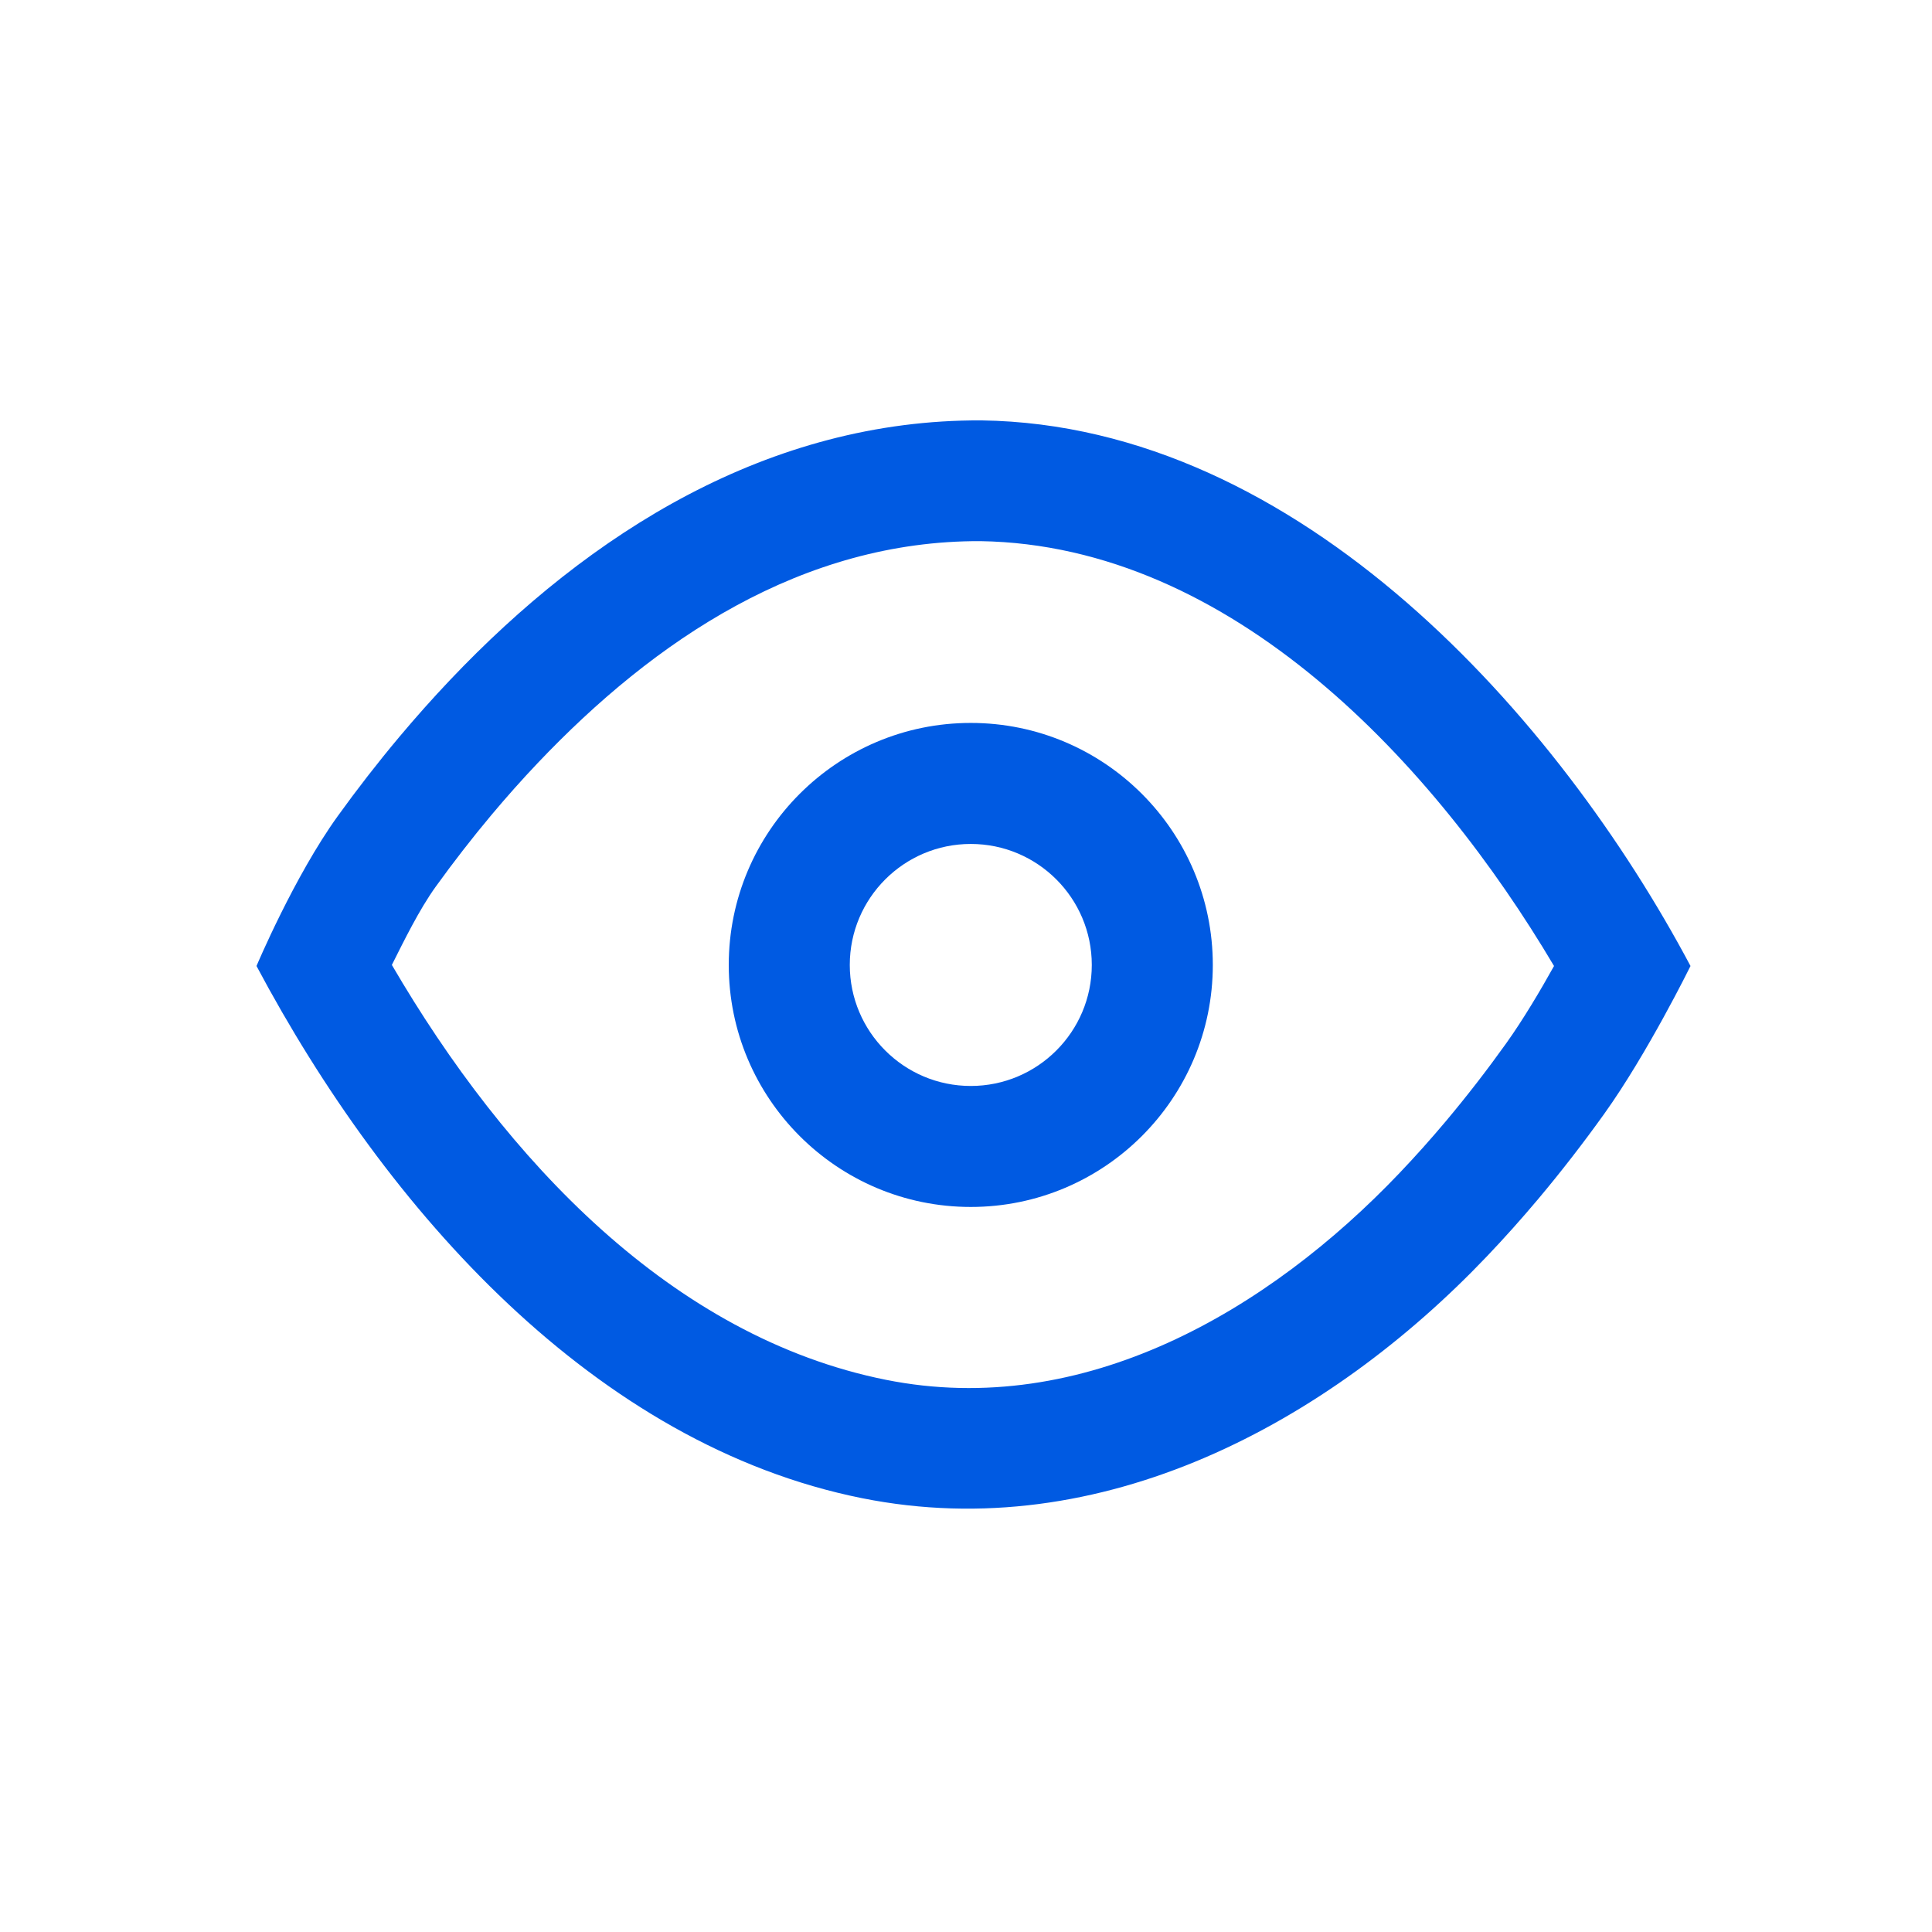 <?xml version="1.0" encoding="UTF-8" standalone="no"?>

<!DOCTYPE svg PUBLIC "-//W3C//DTD SVG 1.1//EN" "http://www.w3.org/Graphics/SVG/1.1/DTD/svg11.dtd">

<!-- Uploaded to: SVG Repo, www.svgrepo.com, Generator: SVG Repo Mixer Tools -->
<svg fill="#005AE2" width="800px" height="800px" viewBox="0 0 64 64" version="1.1" xmlns="http://www.w3.org/2000/svg" xmlns:xlink="http://www.w3.org/1999/xlink" xml:space="preserve" xmlns:serif="http://www.serif.com/" style="fill-rule:evenodd;clip-rule:evenodd;strokeLinejoin:round;stroke-miterlimit:2;">

<rect id="Icons" x="-896" y="-256" width="1280" height="800" style="fill:none;"/>

<g id="Icons1" serif:id="Icons">

<g id="Strike">

</g>

<g id="H1">

</g>

<g id="H2">

</g>

<g id="H3">

</g>

<g id="list-ul">

</g>

<g id="hamburger-1">

</g>

<g id="hamburger-2">

</g>

<g id="list-ol">

</g>

<g id="list-task">

</g>

<g id="trash">

</g>

<g id="vertical-menu">

</g>

<g id="horizontal-menu">

</g>

<g id="sidebar-2">

</g>

<g id="Pen">

</g>

<g id="Pen1" serif:id="Pen">

</g>

<g id="clock">

</g>

<g id="external-link">

</g>

<g id="hr">

</g>

<g id="info">

</g>

<g id="warning">

</g>

<g id="plus-circle">

</g>

<g id="minus-circle">

</g>

<g id="vue">

</g>

<g id="cog">

</g>

<g id="logo">

</g>

<g id="radio-check">

</g>

<g id="eye-slash">

</g>

<g id="eye">

<path d="M32.513,13.926c10.574,0.15 19.141,9.894 23.487,18.074c0,0 -1.422,2.892 -2.856,4.895c-0.694,0.969 -1.424,1.913 -2.191,2.826c-0.547,0.65 -1.112,1.283 -1.698,1.898c-5.237,5.5 -12.758,9.603 -20.7,8.01c-8.823,-1.77 -15.732,-9.498 -20.058,-17.629c0,0 1.248,-2.964 2.69,-4.964c0.646,-0.897 1.324,-1.77 2.034,-2.617c0.544,-0.649 1.108,-1.282 1.691,-1.897c4.627,-4.876 10.564,-8.63 17.601,-8.596Zm-0.037,4c-5.89,-0.022 -10.788,3.267 -14.663,7.35c-0.527,0.555 -1.035,1.127 -1.527,1.713c-0.647,0.772 -1.265,1.569 -1.854,2.386c-0.544,0.755 -1.057,1.805 -1.451,2.59c3.773,6.468 9.286,12.323 16.361,13.742c6.563,1.317 12.688,-2.301 17.016,-6.846c0.529,-0.555 1.04,-1.128 1.534,-1.715c0.7,-0.833 1.366,-1.694 1.999,-2.579c0.557,-0.778 1.144,-1.767 1.588,-2.567c-3.943,-6.657 -10.651,-13.944 -19.003,-14.074Z"/>

<path d="M32.158,23.948c4.425,0 8.018,3.593 8.018,8.017c0,4.425 -3.593,8.017 -8.018,8.017c-4.424,0 -8.017,-3.592 -8.017,-8.017c0,-4.424 3.593,-8.017 8.017,-8.017Zm0,4.009c2.213,0 4.009,1.796 4.009,4.008c0,2.213 -1.796,4.009 -4.009,4.009c-2.212,0 -4.008,-1.796 -4.008,-4.009c0,-2.212 1.796,-4.008 4.008,-4.008Z"/>

</g>

<g id="toggle-off">

</g>

<g id="shredder">

</g>

<g id="spinner--loading--dots-" serif:id="spinner [loading, dots]">

</g>

<g id="react">

</g>

<g id="check-selected">

</g>

<g id="turn-off">

</g>

<g id="code-block">

</g>

<g id="user">

</g>

<g id="coffee-bean">

</g>

<g id="coffee-beans">

<g id="coffee-bean1" serif:id="coffee-bean">

</g>

</g>

<g id="coffee-bean-filled">

</g>

<g id="coffee-beans-filled">

<g id="coffee-bean2" serif:id="coffee-bean">

</g>

</g>

<g id="clipboard">

</g>

<g id="clipboard-paste">

</g>

<g id="clipboard-copy">

</g>

<g id="Layer1">

</g>

</g>

</svg>